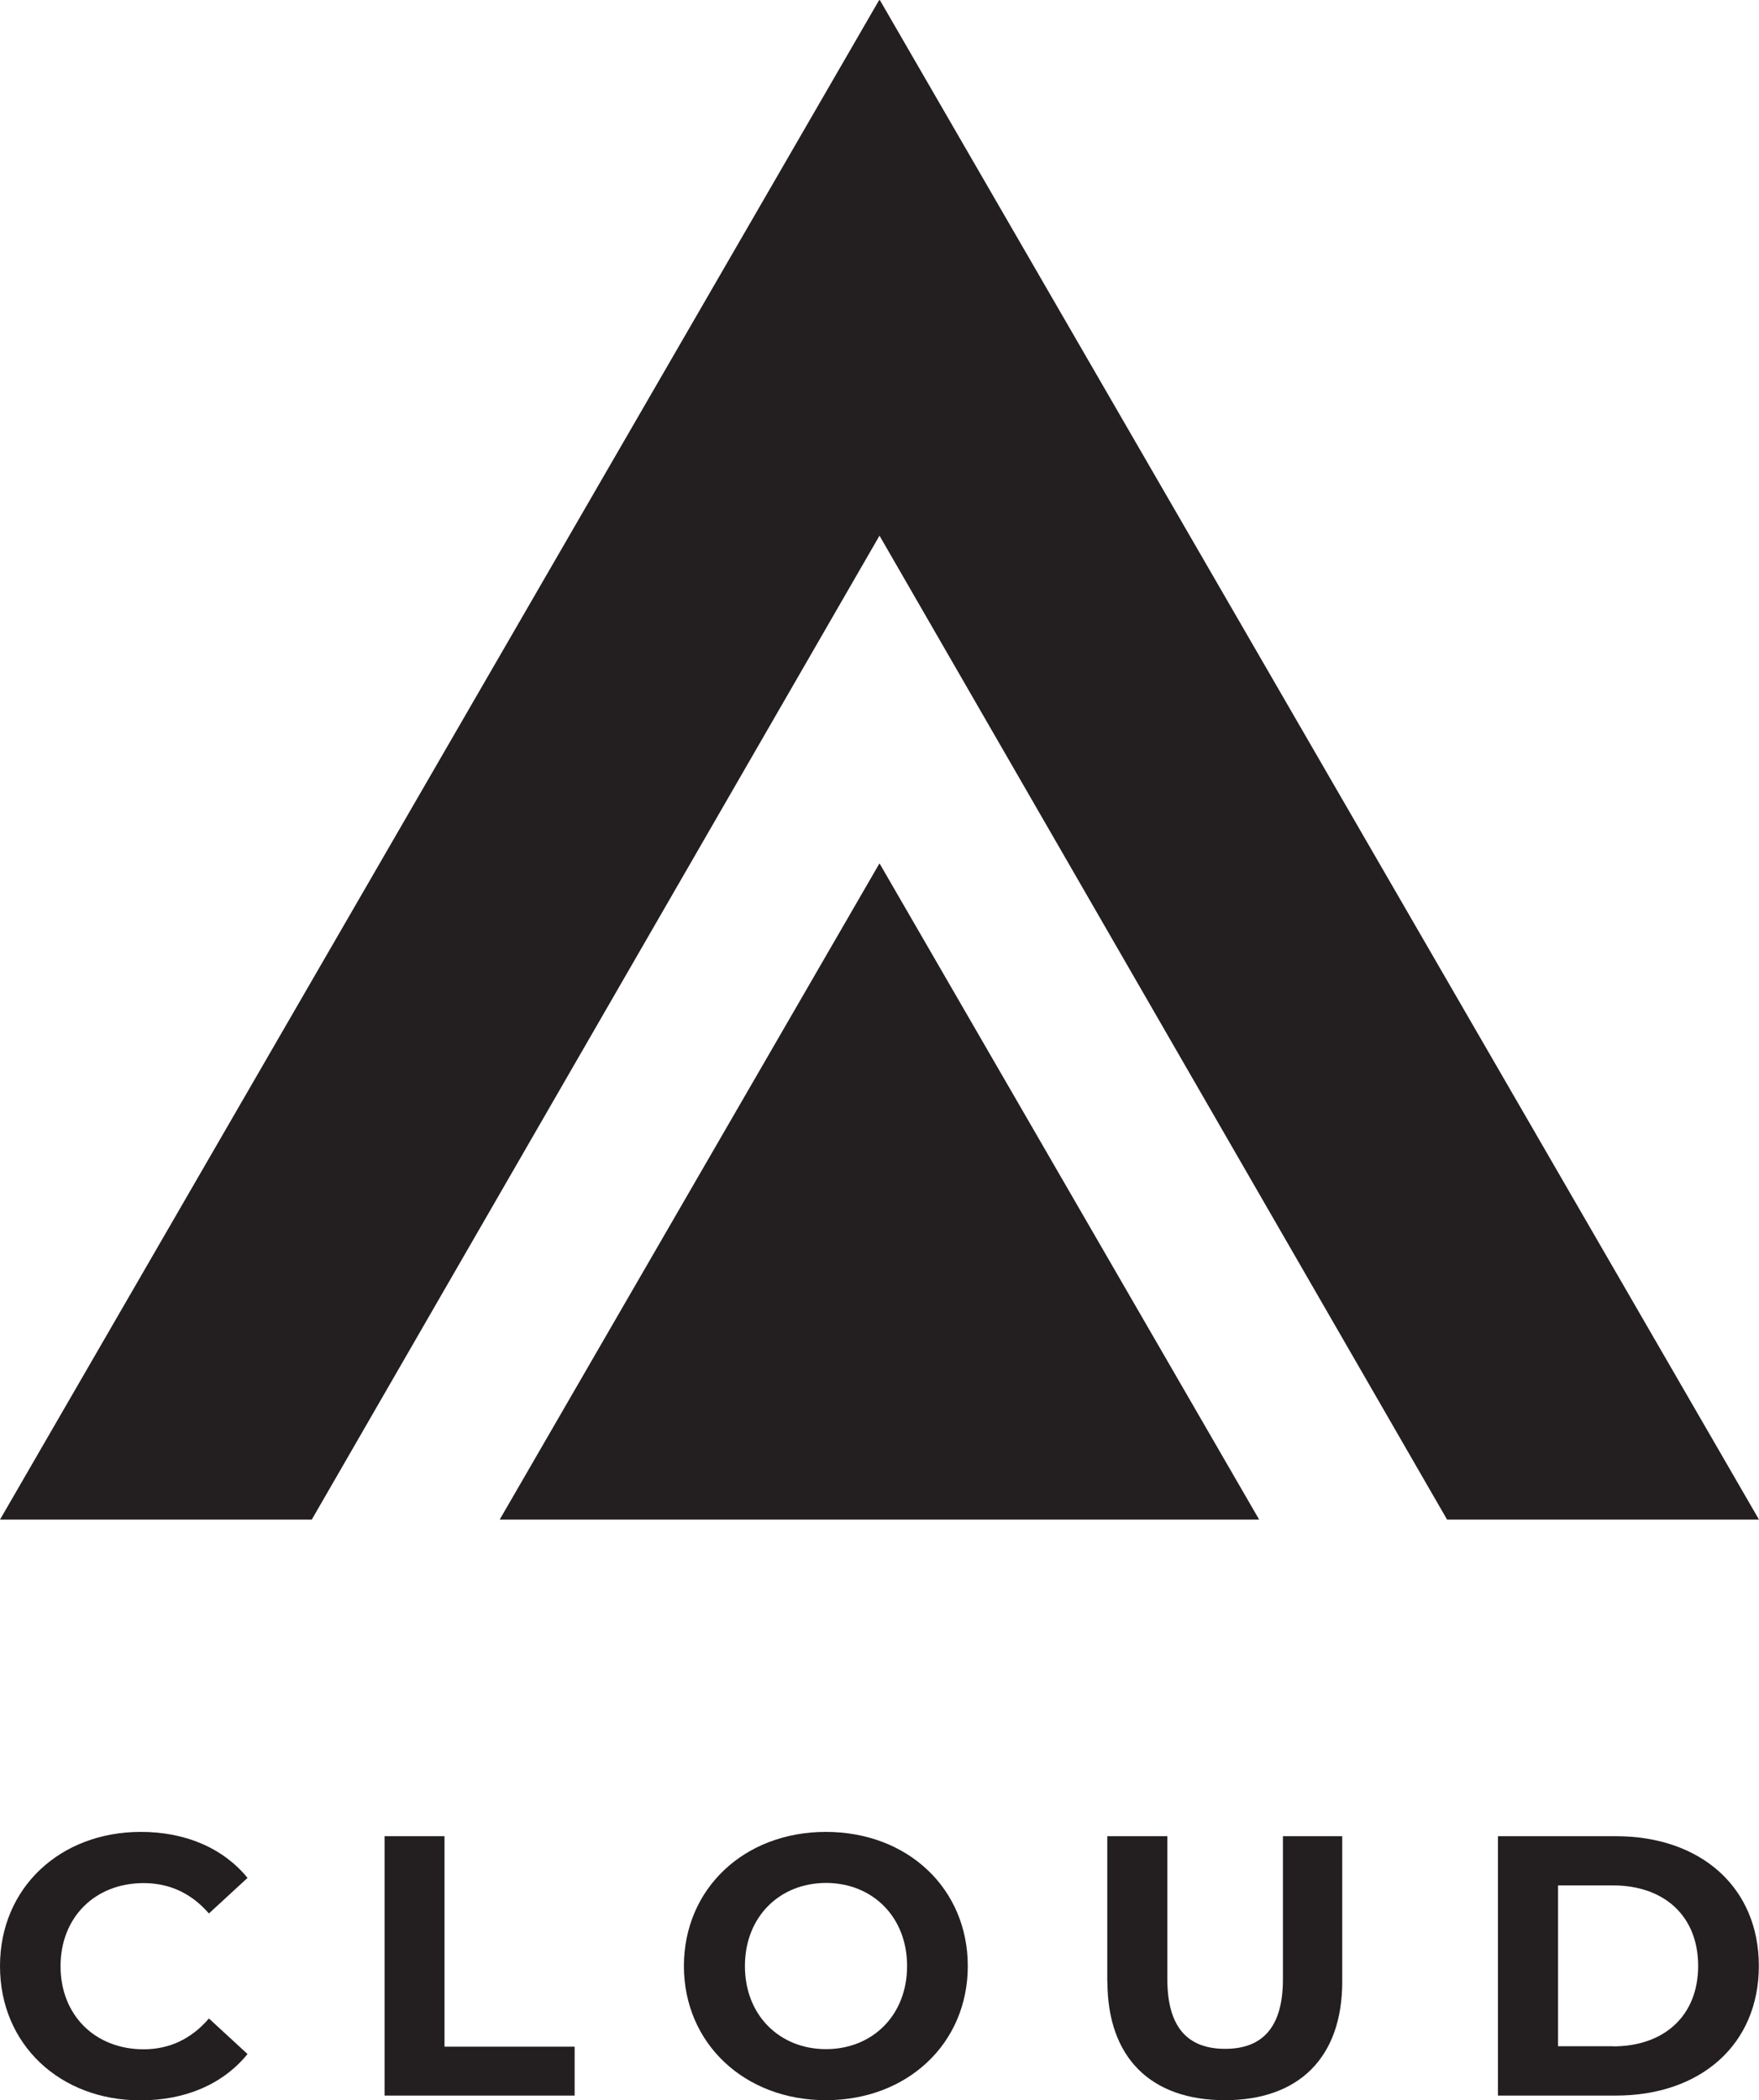<?xml version="1.0" encoding="UTF-8"?>
<svg id="Camada_2" data-name="Camada 2" xmlns="http://www.w3.org/2000/svg" viewBox="0 0 114.76 136.99">
  <defs>
    <style>
      .cls-1 {
        fill: #231f20;
      }
    </style>
  </defs>
  <g id="Camada_1-2" data-name="Camada 1">
    <g>
      <g>
        <path class="cls-1" d="M0,128.24c0-5.1,3.92-8.75,9.19-8.75,2.92,0,5.37,1.06,6.96,3l-2.52,2.32c-1.14-1.31-2.56-1.98-4.26-1.98-3.17,0-5.42,2.23-5.42,5.42s2.25,5.42,5.42,5.42c1.69,0,3.12-.68,4.26-2.01l2.52,2.32c-1.6,1.96-4.04,3.02-6.99,3.02-5.25,0-9.16-3.65-9.16-8.75Z"/>
        <path class="cls-1" d="M25.08,119.77h3.92v13.73h8.49v3.19h-12.4v-16.92Z"/>
        <path class="cls-1" d="M44.62,128.24c0-5.03,3.92-8.75,9.26-8.75s9.26,3.7,9.26,8.75-3.94,8.75-9.26,8.75-9.26-3.72-9.26-8.75ZM59.18,128.24c0-3.22-2.27-5.42-5.29-5.42s-5.29,2.2-5.29,5.42,2.27,5.42,5.29,5.42,5.29-2.2,5.29-5.42Z"/>
        <path class="cls-1" d="M72.24,129.25v-9.48h3.92v9.33c0,3.22,1.4,4.54,3.77,4.54s3.77-1.33,3.77-4.54v-9.33h3.87v9.48c0,4.98-2.85,7.74-7.66,7.74s-7.66-2.76-7.66-7.74Z"/>
        <path class="cls-1" d="M97.73,119.77h7.69c5.54,0,9.33,3.34,9.33,8.46,0,5.13-3.8,8.46-9.33,8.46h-7.69v-16.92ZM105.23,133.48c3.36,0,5.56-2.01,5.56-5.25s-2.2-5.25-5.56-5.25h-3.58v10.49h3.58Z"/>
      </g>
      <g>
        <polygon class="cls-1" points="114.76 99.12 57.4 0 57.38 .03 57.36 0 0 99.12 20.34 99.12 57.38 34.94 94.41 99.12 114.76 99.12"/>
        <polygon class="cls-1" points="82.15 99.12 57.39 56.33 57.38 56.34 57.37 56.33 32.6 99.12 82.15 99.12"/>
      </g>
    </g>
  </g>
</svg>